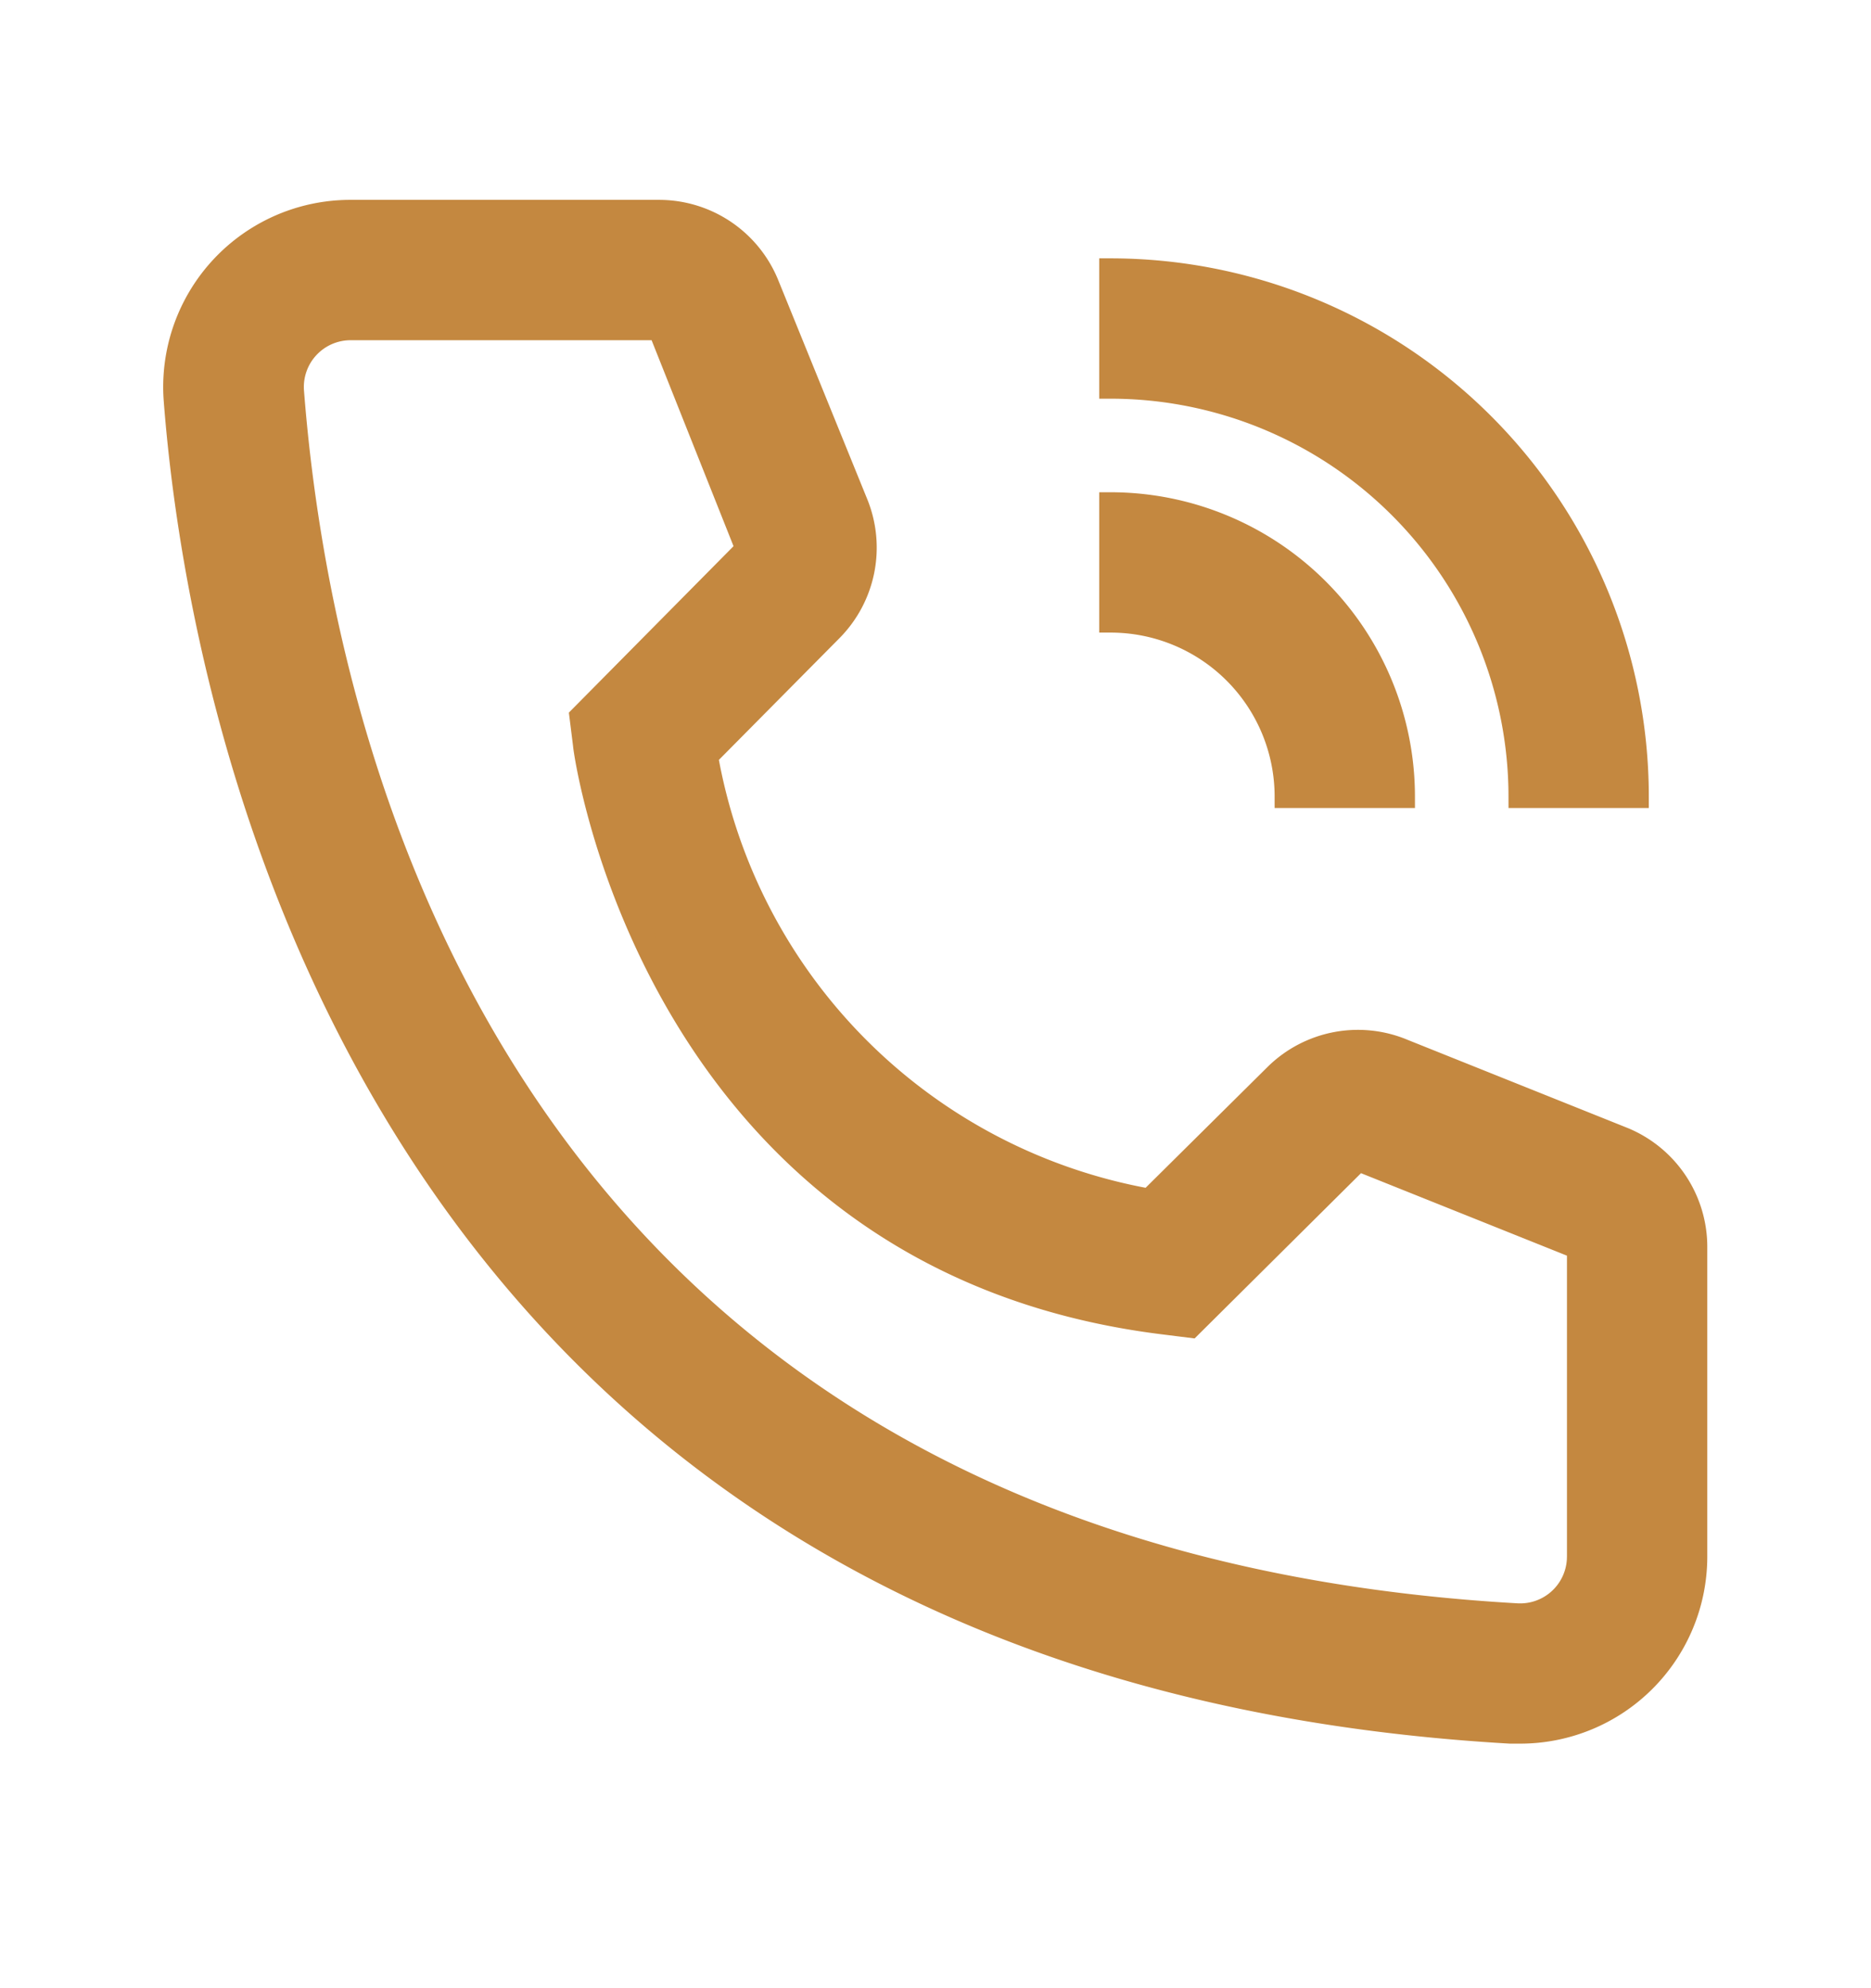 <svg width="16" height="17" fill="none" xmlns="http://www.w3.org/2000/svg"><path d="M12 6.809h-1a1.502 1.502 0 00-1.5-1.5v-1a2.503 2.503 0 012.5 2.5z" fill="#C48840" stroke="#C48840" stroke-width=".2"/><path d="M14 6.809h-1a3.504 3.504 0 00-3.5-3.5v-1a4.505 4.505 0 014.5 4.5zm-1 8h-.085C3.09 14.244 1.695 5.954 1.5 3.424A1.5 1.5 0 013 1.809h2.635a1 1 0 01.93.63l.76 1.87a1 1 0 01-.22 1.08L6.04 6.464a4.68 4.68 0 003.79 3.8l1.085-1.075A1 1 0 0112 8.984l1.885.755a1 1 0 01.615.93v2.64a1.5 1.5 0 01-1.5 1.5zm-10-12a.5.5 0 00-.5.54c.23 2.96 1.705 9.96 10.47 10.46a.5.5 0 00.529-.47l.001-.03v-2.64l-1.885-.755-1.435 1.425-.24-.03C5.59 10.764 5 6.414 5 6.369l-.03-.24 1.42-1.435-.75-1.885H3z" fill="#C48840" stroke="#C48840" stroke-width=".2"/></svg>